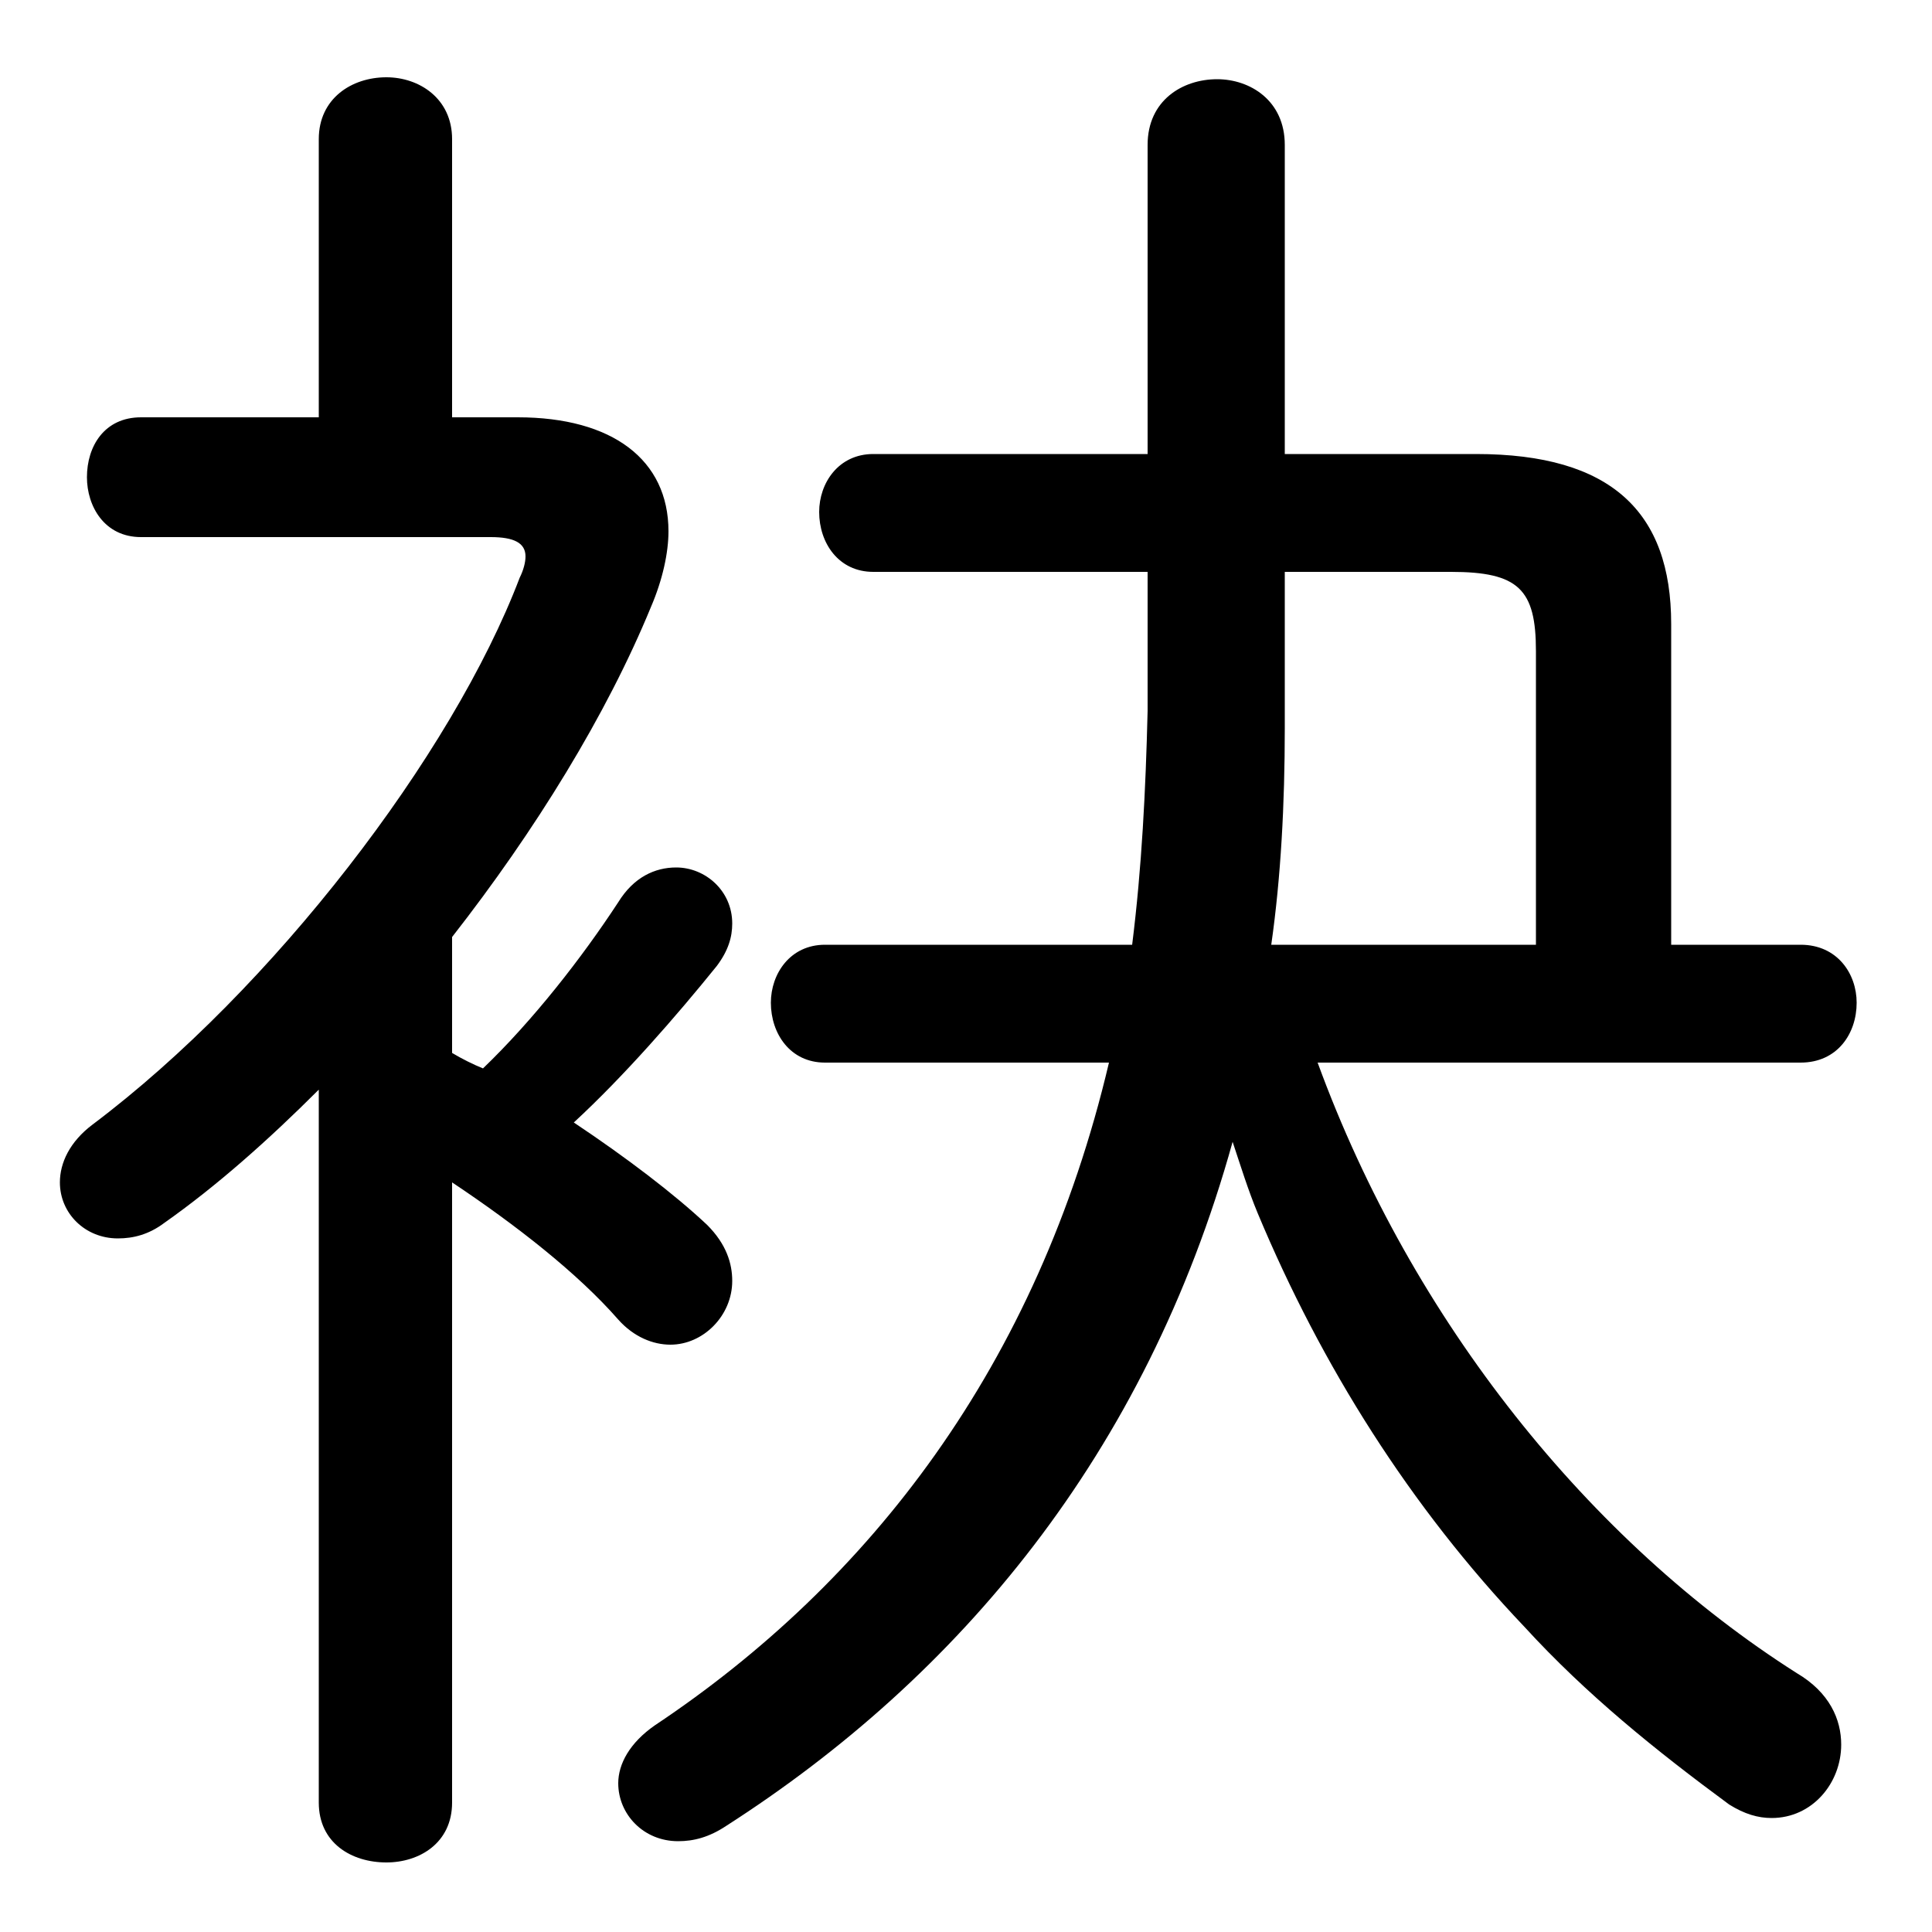 <svg xmlns="http://www.w3.org/2000/svg" viewBox="0 -44.0 50.0 50.0">
    <rect x="0" y="-44.0" width="50.0" height="50.0" fill="#808080" stroke="none"/>
    <g transform="scale(1, -1)">
        <!-- ボディの枠 -->
        <rect x="0" y="-6.0" width="50.0" height="50.0"
            stroke="white" fill="white"/>
        <!-- グリフ座標系の原点 -->
        <circle cx="0" cy="0" r="5" fill="white"/>
        <!-- グリフのアウトライン -->
        <g style="fill:black;stroke:#000000;stroke-width:0;stroke-linecap:round;stroke-linejoin:round;">
        <path d="M 46.6 16.5 C 47.55 16.5 48.05 17.25 48.05 18.05 C 48.05 18.8 47.55 19.55 46.6 19.55 L 43.25 19.55 L 43.25 27.85 C 43.25 30.75 41.7 32.25 38.2 32.25 L 33.25 32.25 L 33.25 40.25 C 33.25 41.4 32.35 41.95 31.5 41.95 C 30.6 41.95 29.7 41.4 29.7 40.25 L 29.7 32.25 L 22.6 32.25 C 21.7 32.25 21.2 31.5 21.2 30.75 C 21.2 29.95 21.7 29.2 22.6 29.2 L 29.7 29.2 L 29.7 25.6 C 29.65 23.55 29.55 21.55 29.3 19.55 L 21.35 19.55 C 20.45 19.55 19.95 18.8 19.95 18.05 C 19.95 17.25 20.45 16.5 21.35 16.5 L 28.7 16.5 C 26.85 8.65 22.5 3.05 16.95 -0.65 C 16.3 -1.1 16.0 -1.65 16.0 -2.15 C 16.0 -2.95 16.65 -3.65 17.55 -3.65 C 17.95 -3.65 18.35 -3.55 18.8 -3.25 C 24.8 0.6 29.65 6.35 31.9 14.45 C 32.1 13.85 32.3 13.2 32.55 12.6 C 34.2 8.65 36.5 5.0 39.45 1.9 C 41.05 0.15 42.85 -1.3 44.75 -2.7 C 45.15 -2.95 45.5 -3.05 45.85 -3.05 C 46.9 -3.05 47.65 -2.15 47.65 -1.15 C 47.65 -0.5 47.35 0.2 46.5 0.7 C 41.15 4.1 36.55 9.8 34.1 16.5 Z M 32.9 19.55 C 33.15 21.3 33.25 23.2 33.25 25.15 L 33.25 29.2 L 37.55 29.2 C 39.3 29.2 39.75 28.75 39.75 27.15 L 39.75 19.55 Z M 8.25 -2.65 C 8.25 -3.7 9.1 -4.2 10.0 -4.2 C 10.85 -4.2 11.7 -3.7 11.7 -2.65 L 11.7 13.4 C 13.35 12.3 14.95 11.05 16.0 9.85 C 16.4 9.4 16.9 9.2 17.35 9.2 C 18.2 9.2 18.95 9.95 18.95 10.85 C 18.95 11.3 18.8 11.8 18.3 12.3 C 17.45 13.1 16.2 14.05 14.85 14.95 C 16.15 16.15 17.5 17.7 18.55 19.0 C 18.85 19.4 18.95 19.75 18.95 20.1 C 18.95 20.95 18.25 21.55 17.5 21.55 C 16.95 21.55 16.4 21.3 16.0 20.65 C 15.05 19.2 13.8 17.6 12.5 16.35 C 12.25 16.45 11.95 16.6 11.7 16.75 L 11.7 19.75 C 13.85 22.5 15.7 25.5 16.85 28.3 C 17.15 29.0 17.3 29.7 17.3 30.25 C 17.3 32.1 15.85 33.2 13.4 33.2 L 11.7 33.2 L 11.7 40.4 C 11.7 41.45 10.85 42.0 10.0 42.0 C 9.1 42.0 8.25 41.45 8.25 40.4 L 8.25 33.2 L 3.65 33.2 C 2.7 33.2 2.25 32.45 2.25 31.65 C 2.25 30.9 2.7 30.1 3.65 30.1 L 12.7 30.1 C 13.3 30.1 13.6 29.95 13.6 29.6 C 13.6 29.45 13.55 29.25 13.45 29.05 C 11.7 24.45 7.05 18.4 2.4 14.9 C 1.8 14.45 1.55 13.9 1.55 13.4 C 1.55 12.6 2.2 11.95 3.05 11.95 C 3.45 11.95 3.85 12.05 4.25 12.35 C 5.6 13.3 6.95 14.5 8.25 15.8 Z"/>
    </g>
    </g>
</svg>

